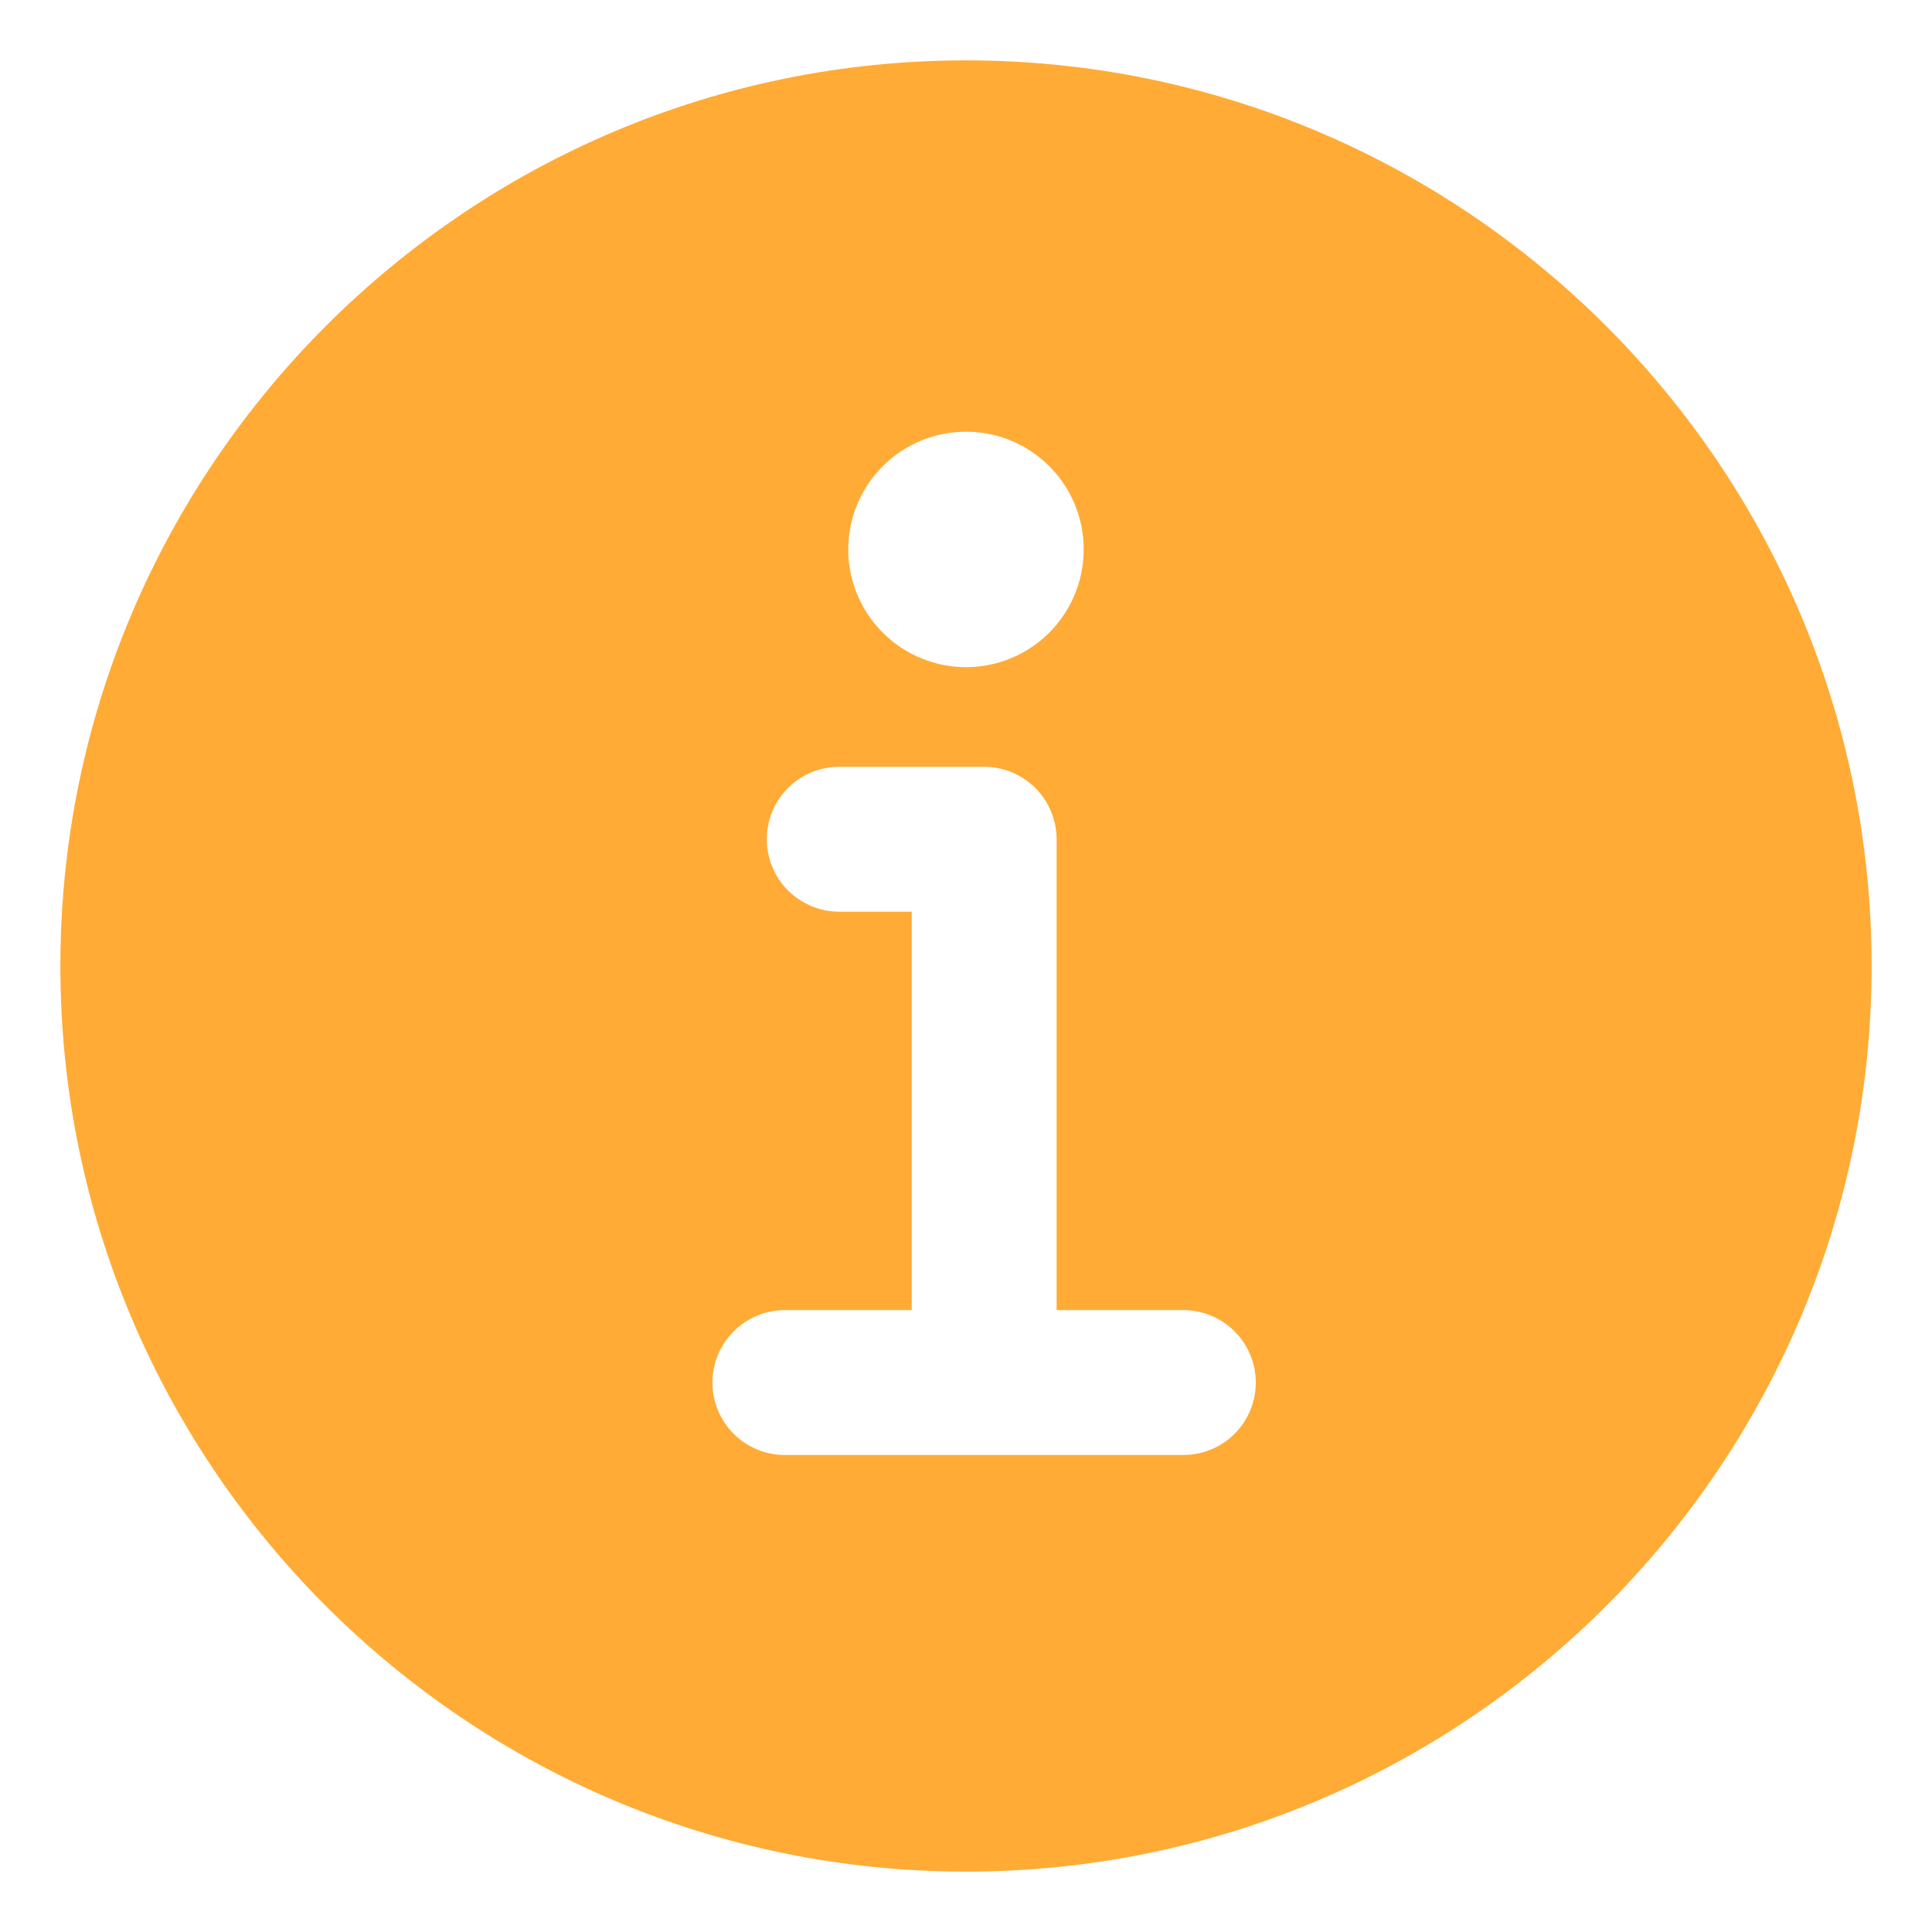 <svg width="20" height="20" viewBox="0 0 20 20" fill="none" xmlns="http://www.w3.org/2000/svg">
<path d="M10 0.625C4.831 0.625 0.625 4.831 0.625 10C0.625 15.169 4.831 19.375 10 19.375C15.169 19.375 19.375 15.169 19.375 10C19.375 4.831 15.169 0.625 10 0.625ZM10 4.469C10.241 4.469 10.477 4.54 10.677 4.674C10.877 4.808 11.034 4.998 11.126 5.221C11.218 5.444 11.242 5.689 11.195 5.925C11.148 6.162 11.032 6.379 10.862 6.549C10.691 6.72 10.474 6.836 10.238 6.883C10.001 6.93 9.756 6.906 9.534 6.813C9.311 6.721 9.121 6.565 8.987 6.365C8.853 6.164 8.781 5.929 8.781 5.688C8.781 5.364 8.91 5.054 9.138 4.826C9.367 4.597 9.677 4.469 10 4.469ZM12.25 15.062H8.125C7.926 15.062 7.735 14.983 7.595 14.843C7.454 14.702 7.375 14.511 7.375 14.312C7.375 14.114 7.454 13.923 7.595 13.782C7.735 13.642 7.926 13.562 8.125 13.562H9.438V9.438H8.688C8.489 9.438 8.298 9.358 8.157 9.218C8.017 9.077 7.938 8.886 7.938 8.688C7.938 8.489 8.017 8.298 8.157 8.157C8.298 8.017 8.489 7.938 8.688 7.938H10.188C10.386 7.938 10.577 8.017 10.718 8.157C10.858 8.298 10.938 8.489 10.938 8.688V13.562H12.25C12.449 13.562 12.64 13.642 12.78 13.782C12.921 13.923 13 14.114 13 14.312C13 14.511 12.921 14.702 12.78 14.843C12.64 14.983 12.449 15.062 12.25 15.062Z" fill="#FFAB36"/>
</svg>

